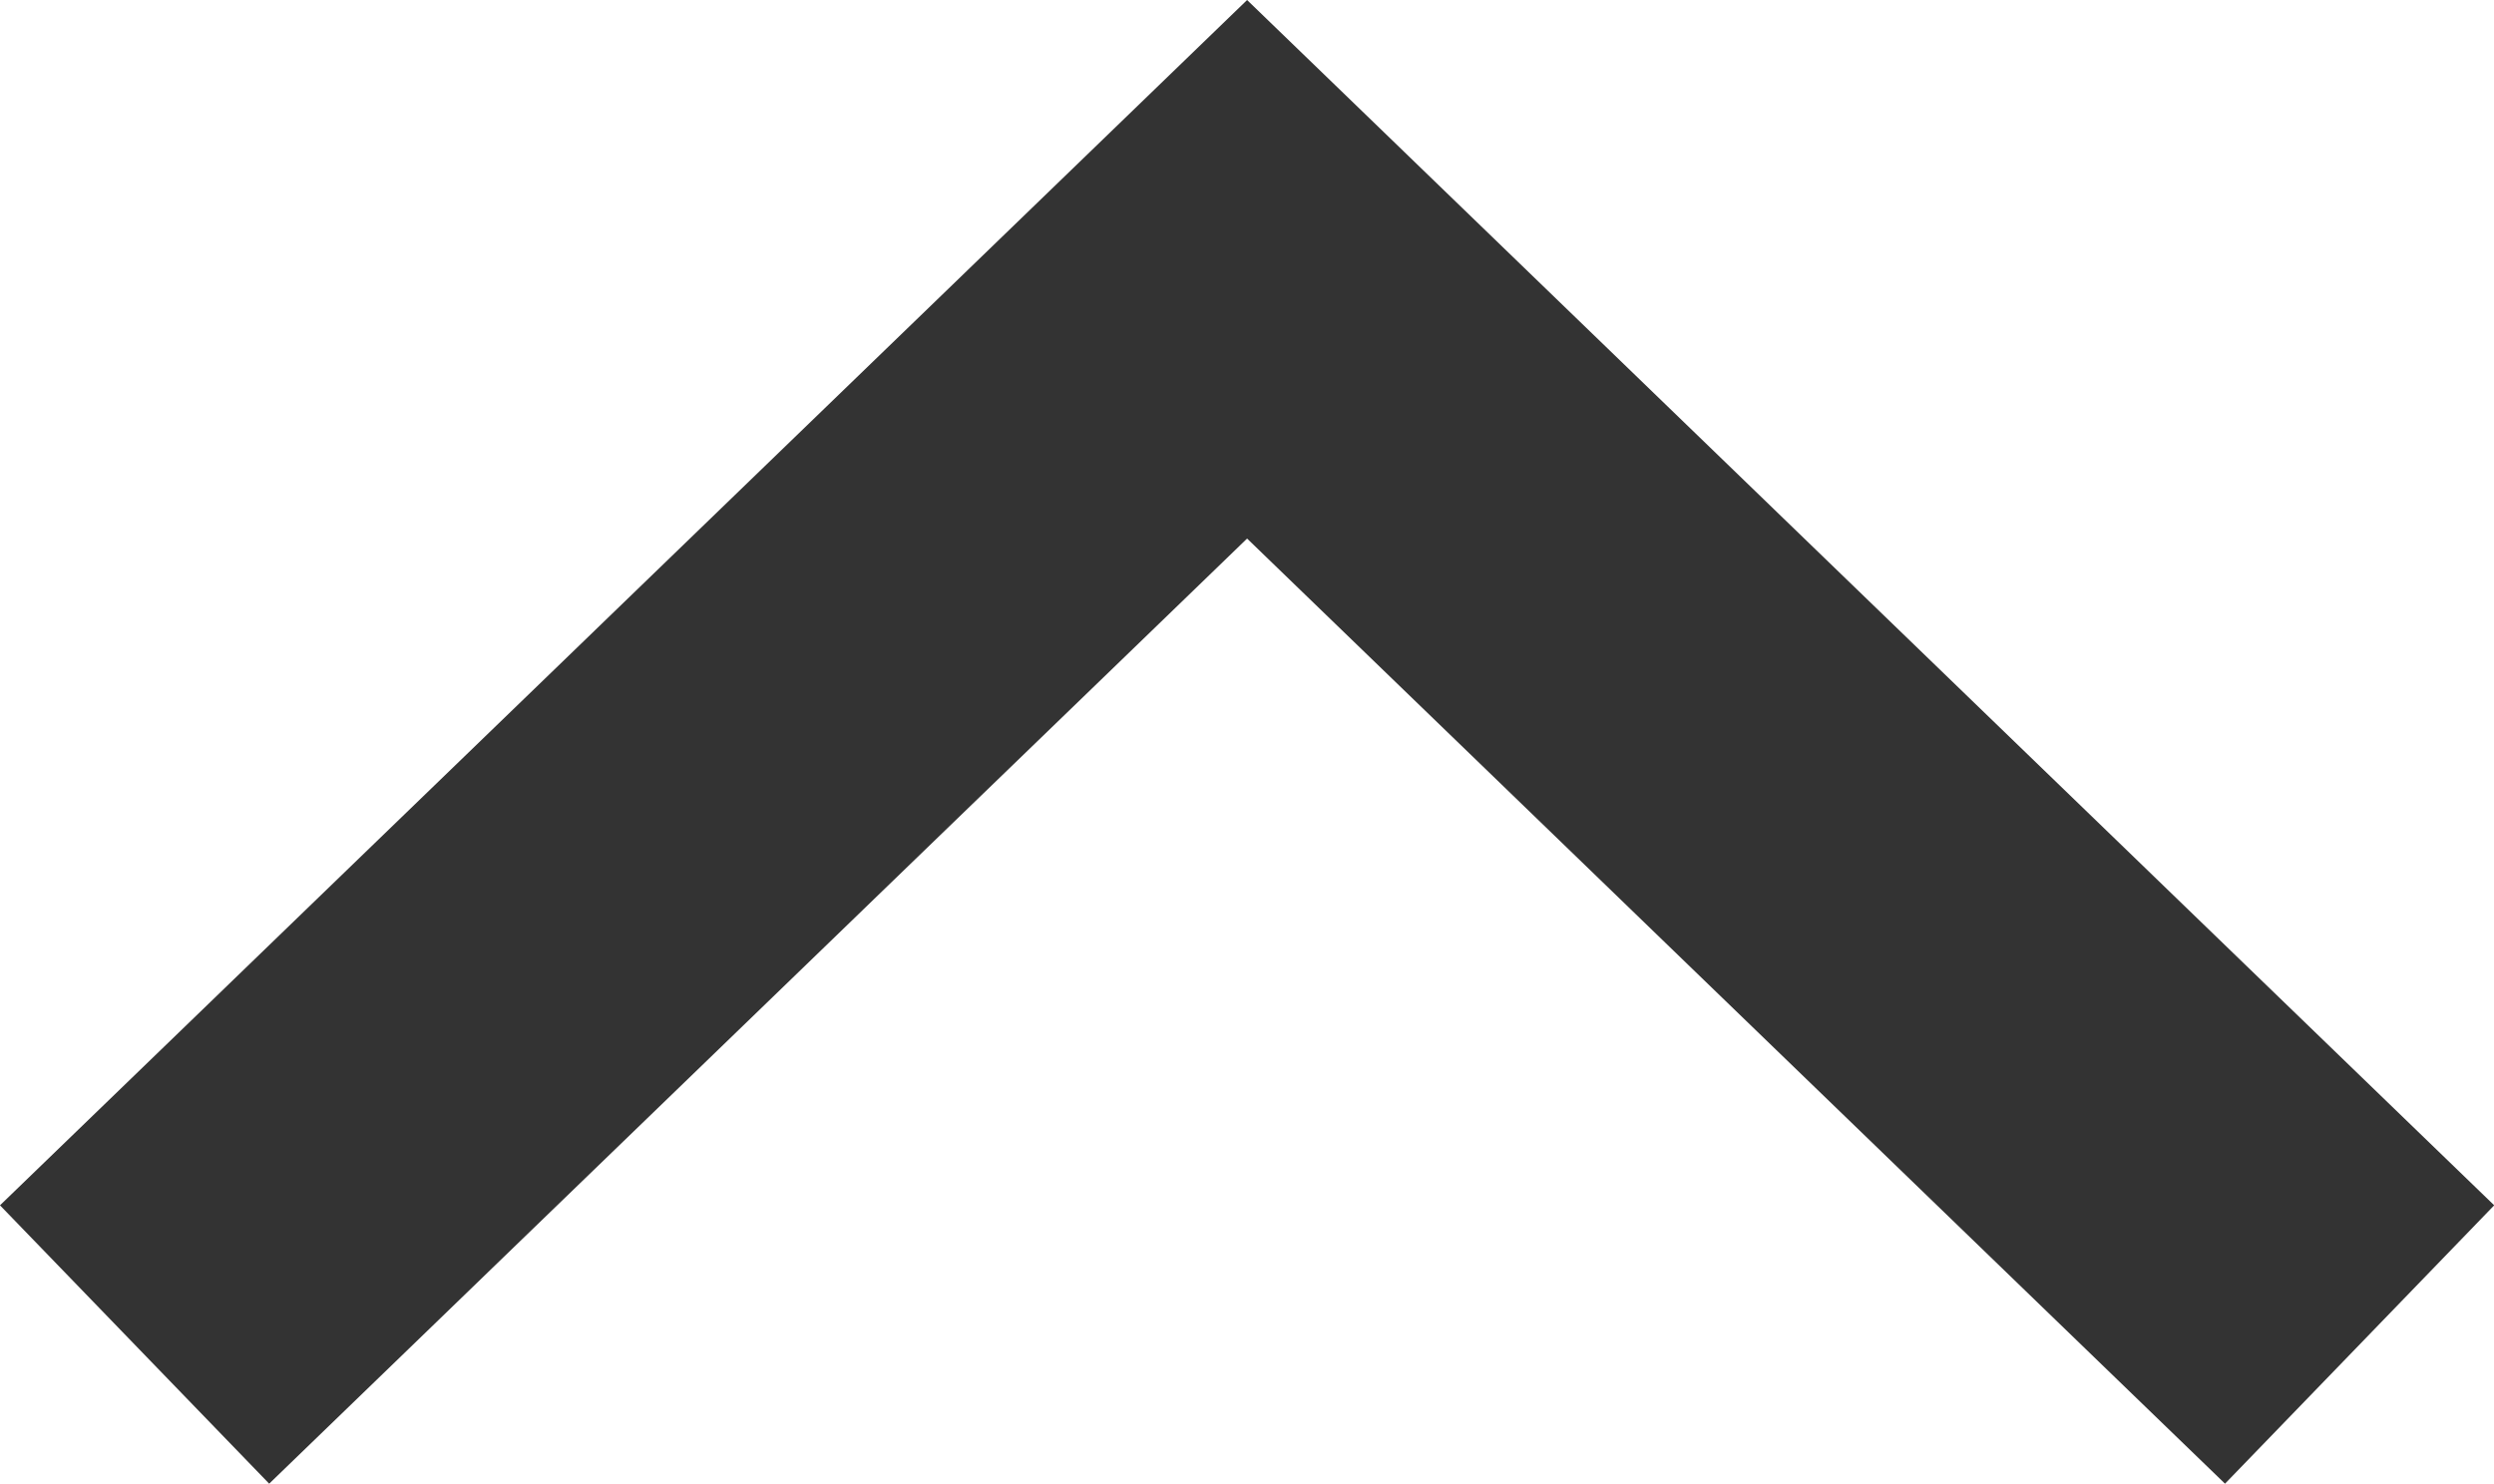 <svg xmlns="http://www.w3.org/2000/svg" width="12.879" height="7.664" viewBox="0 0 12.879 7.664">
  <path id="Path_332" data-name="Path 332" d="M897.858-74.067l5.745-5.554,5.745,5.554" transform="translate(-897.163 81.012)" fill="none" stroke="#333" stroke-width="2"/>
</svg>
